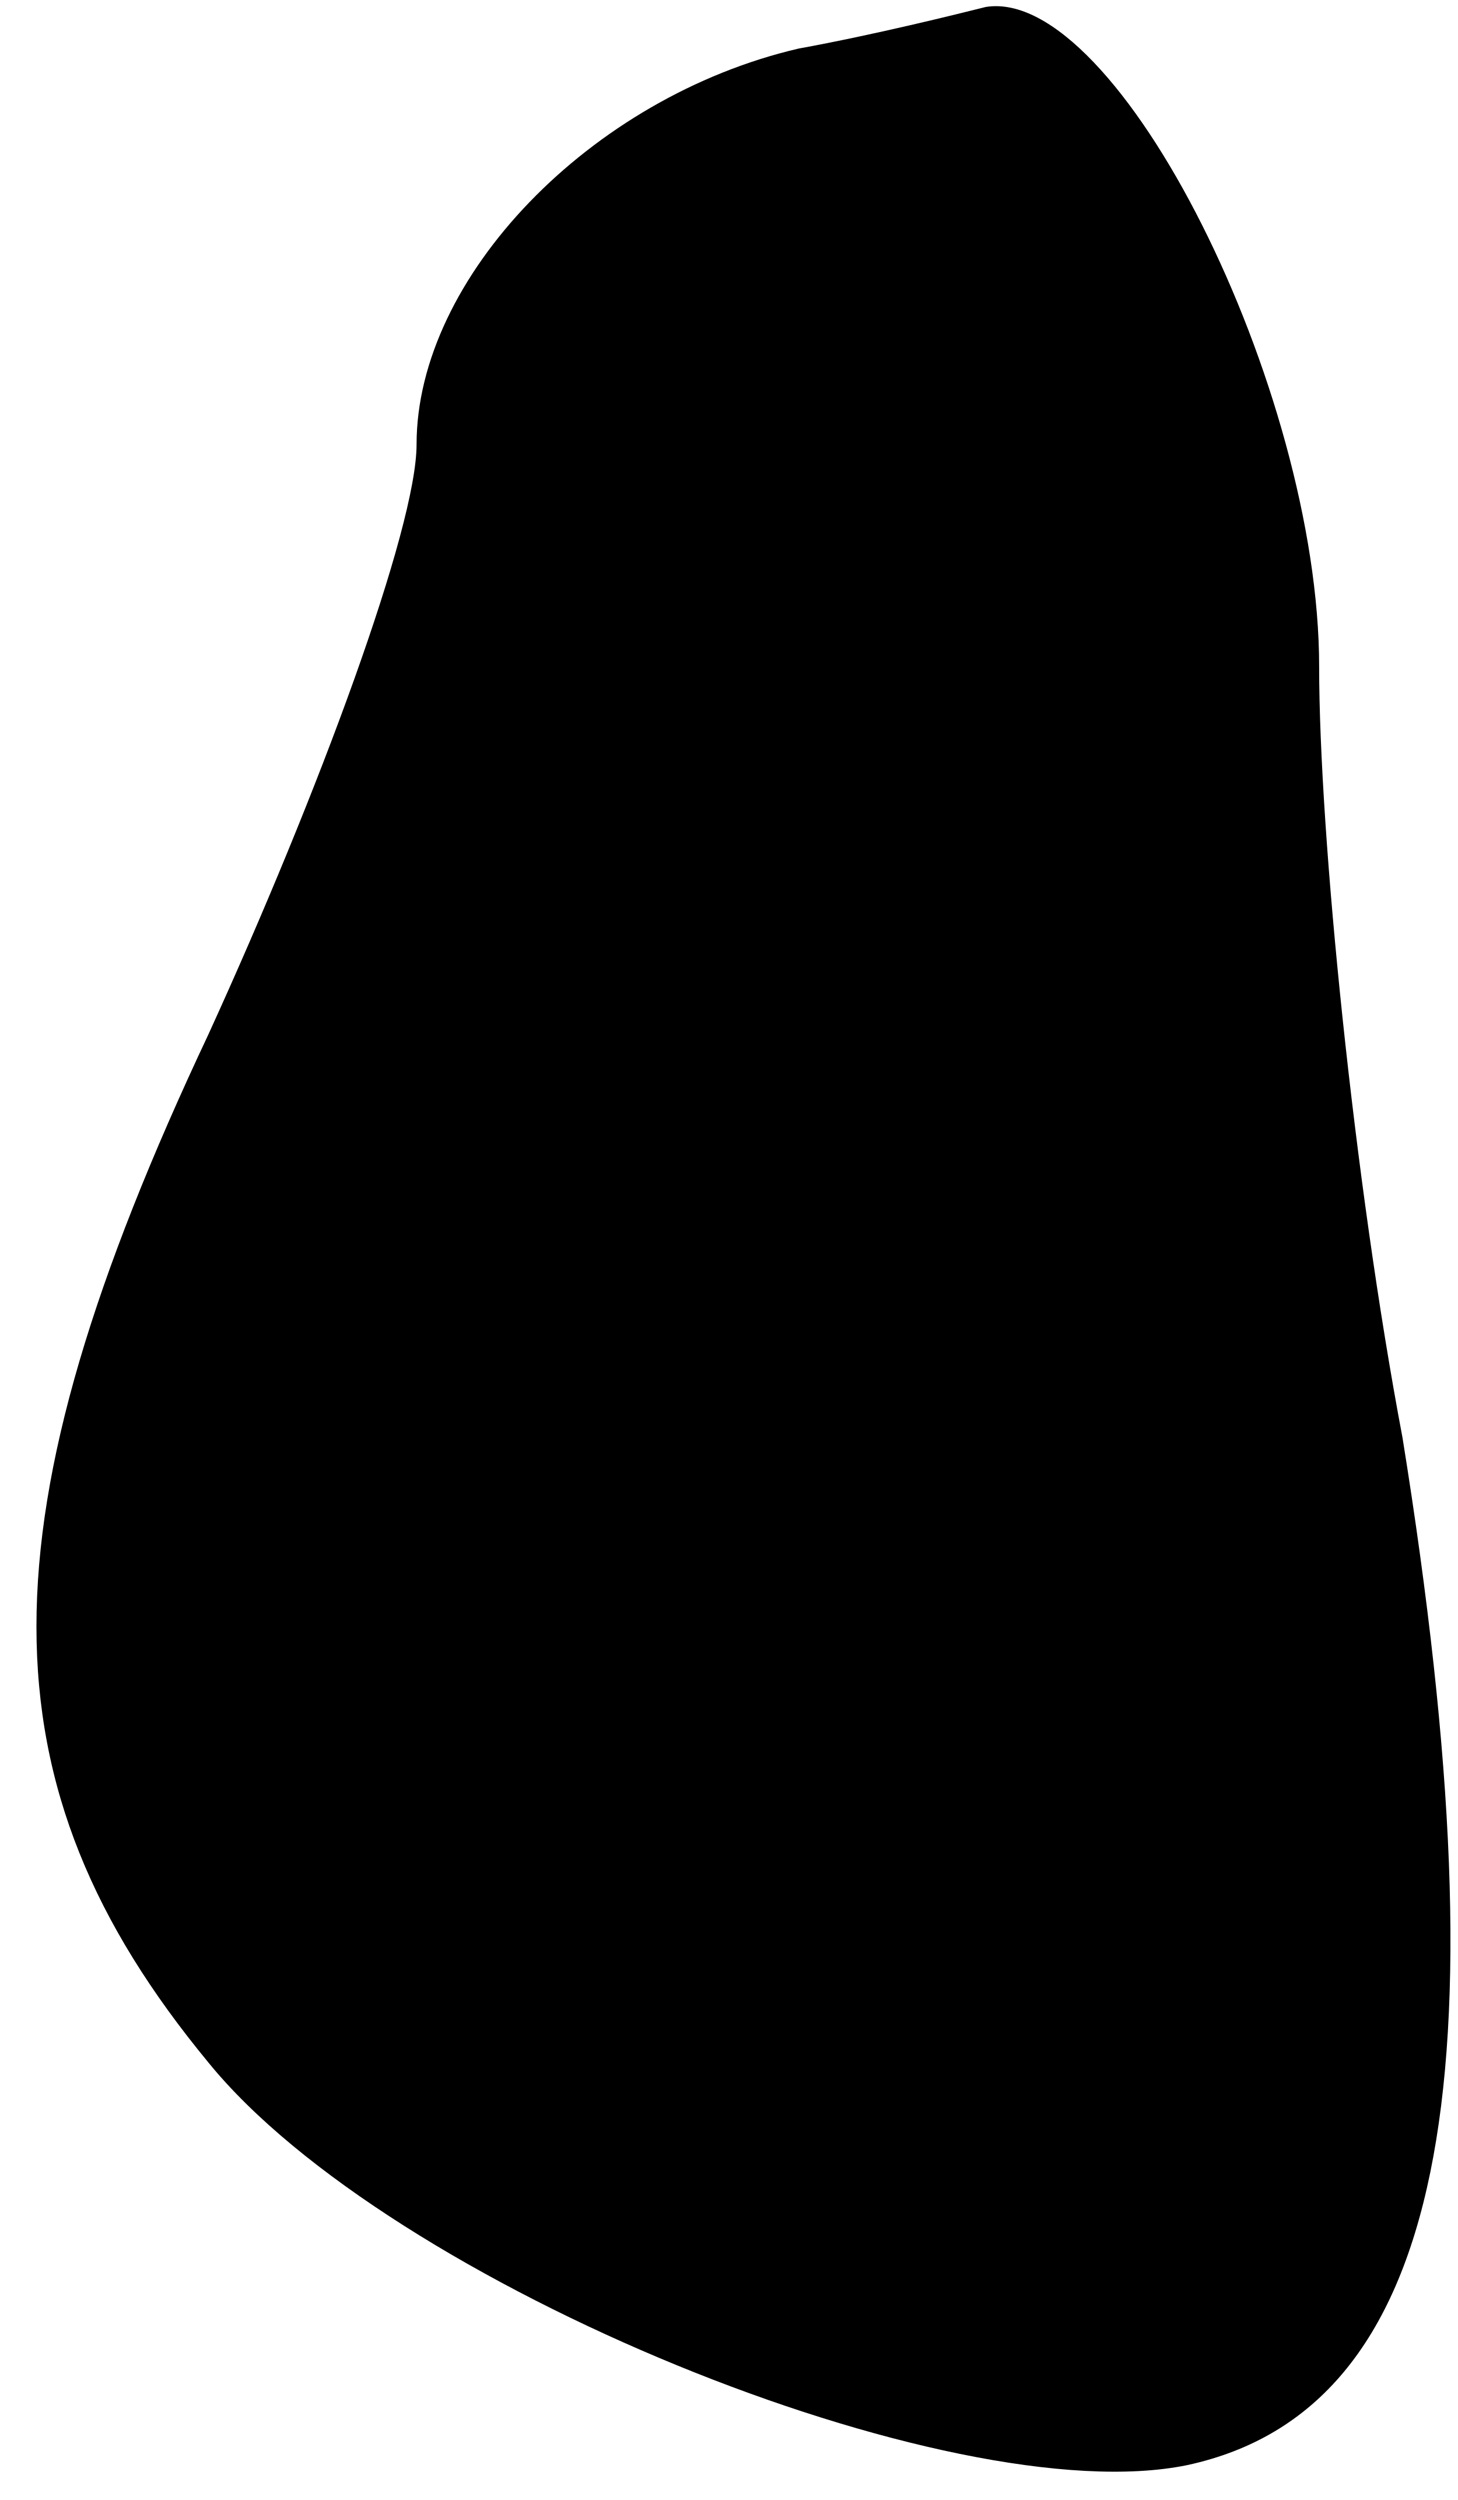 <?xml version="1.0" standalone="no"?>
<!DOCTYPE svg PUBLIC "-//W3C//DTD SVG 20010904//EN"
 "http://www.w3.org/TR/2001/REC-SVG-20010904/DTD/svg10.dtd">
<svg version="1.0" xmlns="http://www.w3.org/2000/svg"
 width="21pt" height="36pt" viewBox="0 0 21 36"
 preserveAspectRatio="xMidYMid meet">
<g transform="translate(0,36) scale(0.1,-0.1)"
fill="#000000" stroke="none">
<path fill="#000000" stroke="none" d="M115 353 c-30 -7 -55 -33 -55 -57 0
-12 -14 -50 -30 -85 -33 -70 -33 -108 0 -148 26 -32 107 -65 141 -58 37 8 46
55 31 148 -7 37 -12 87 -12 111 0 40 -29 98 -48 95 -4 -1 -16 -4 -27 -6z"/>
</g>
</svg>
